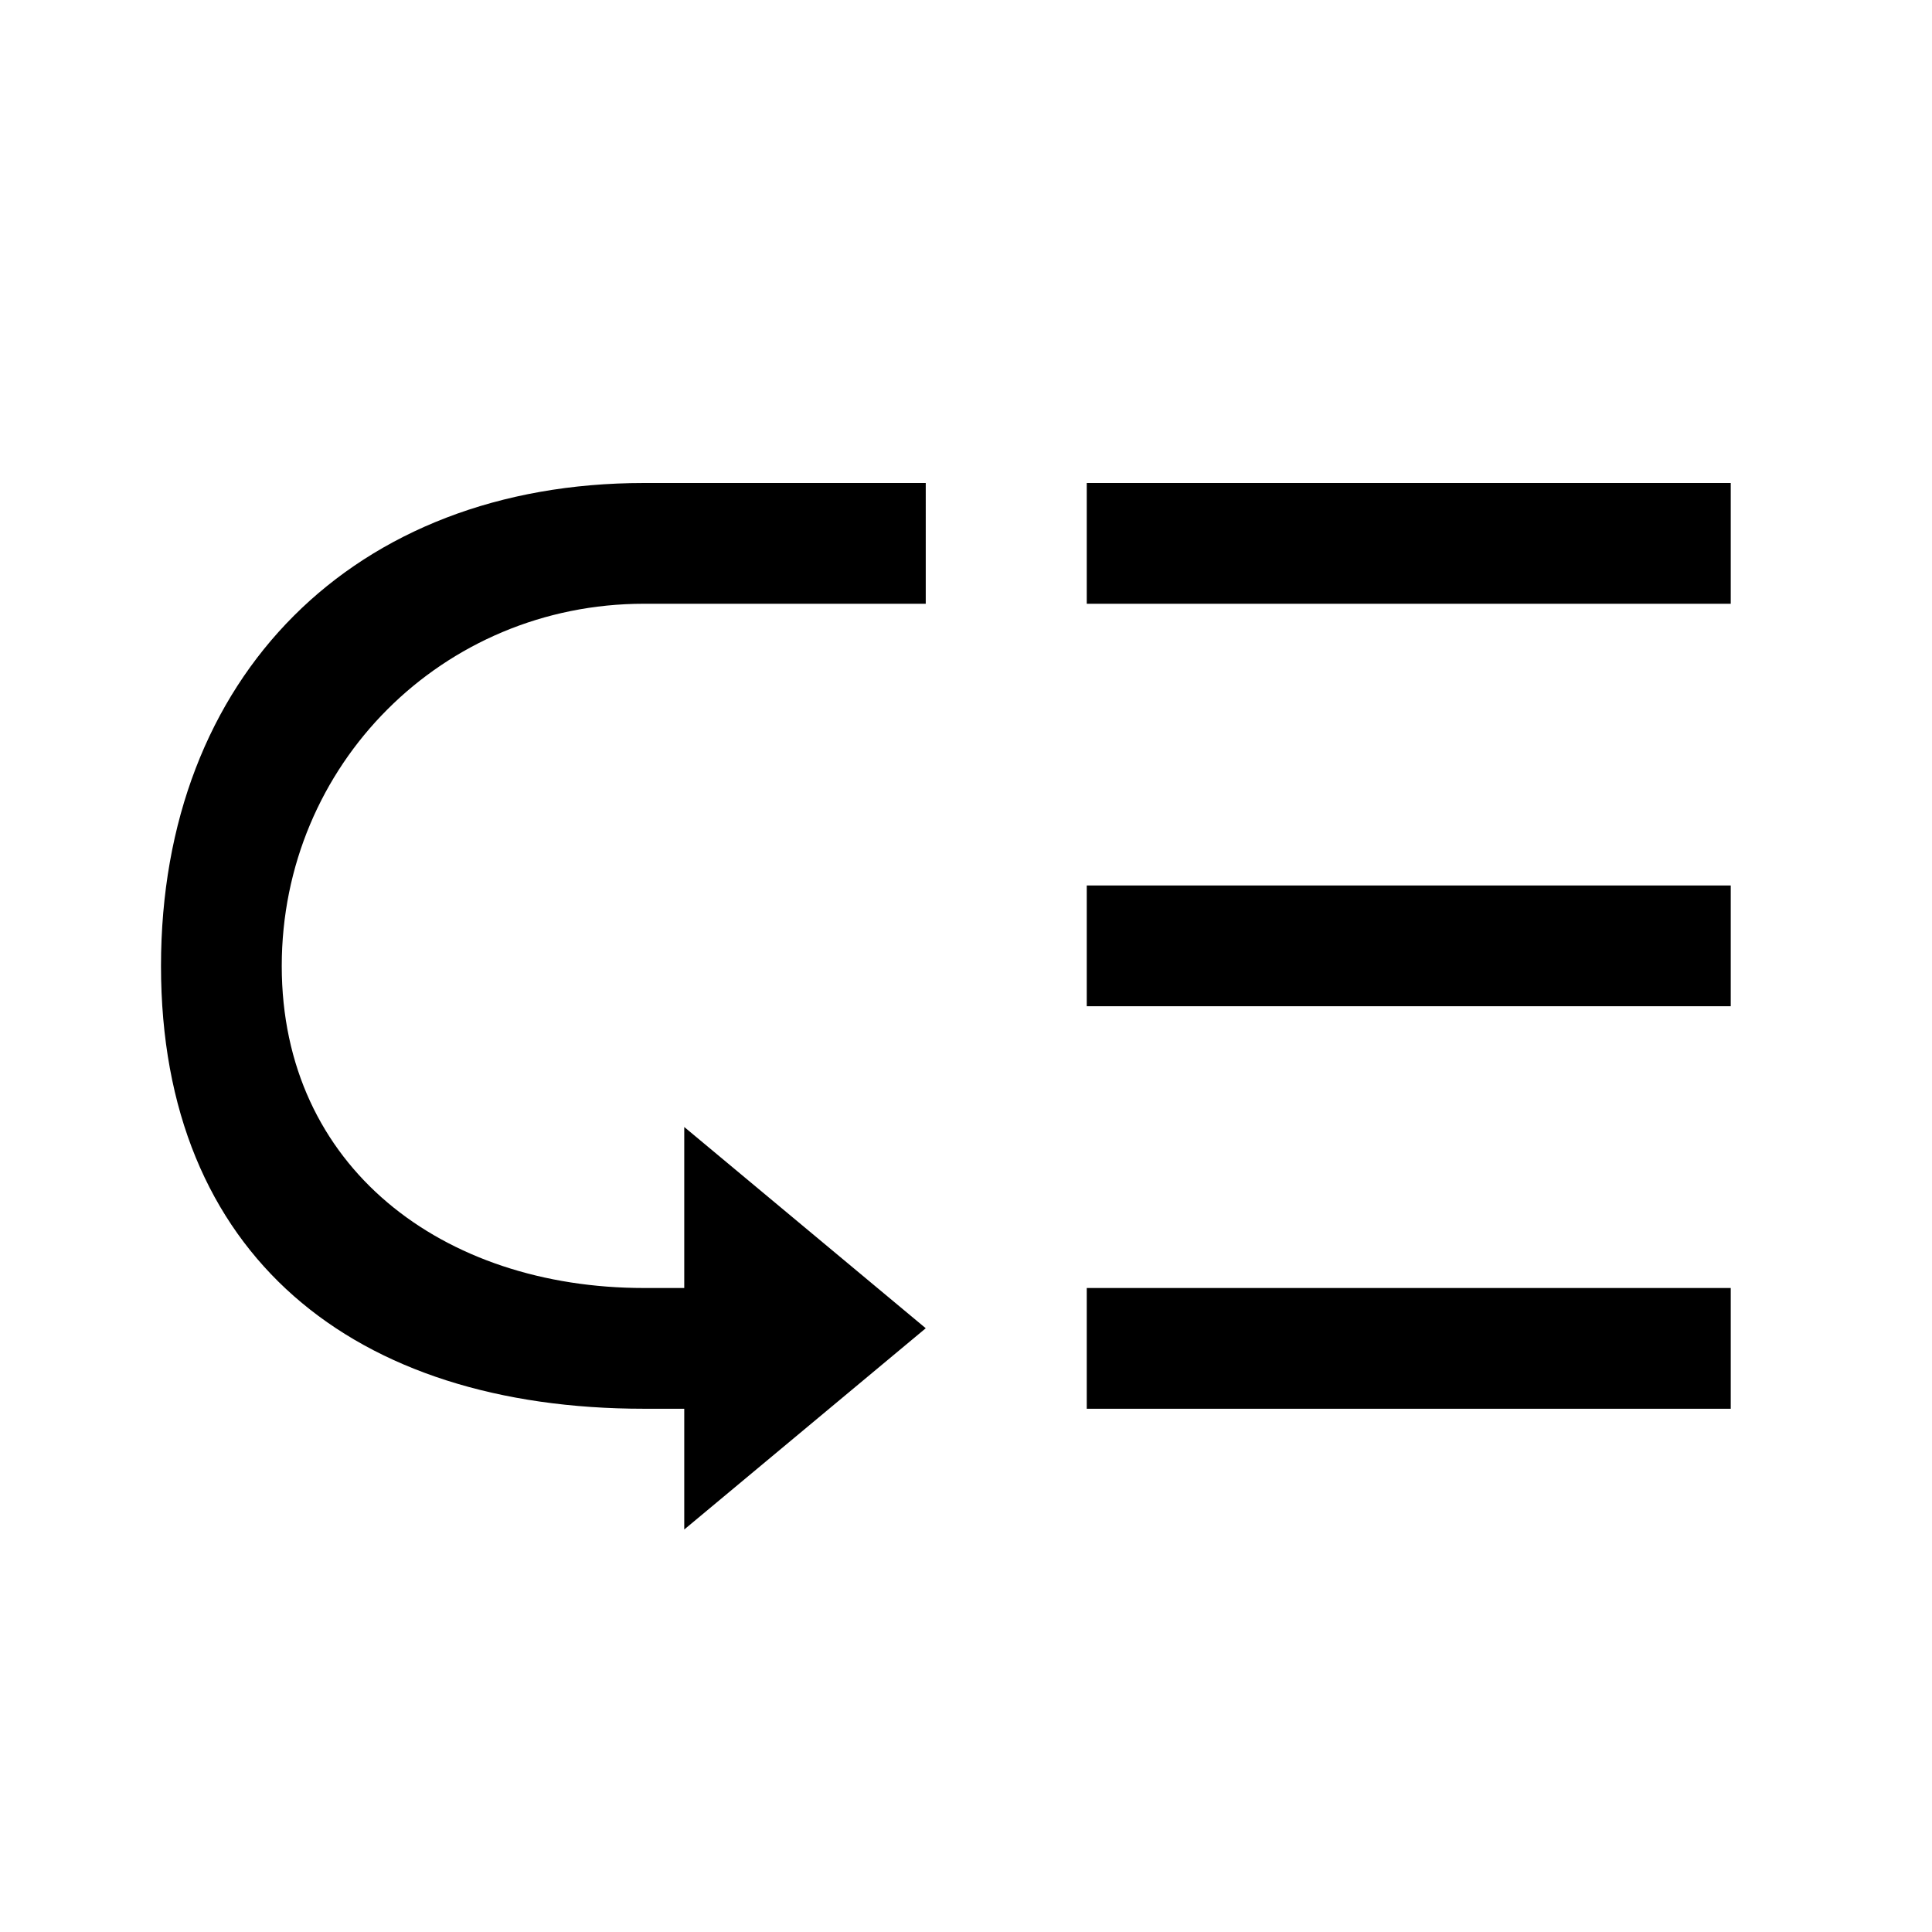<svg xmlns="http://www.w3.org/2000/svg" viewBox="0 0 24 24">
<path d="M2 12c0 3.6 2.4 5.5 6 5.5h.5V19l3-2.5-3-2.5v2H8c-2.5 0-4.5-1.5-4.5-4s2-4.5 4.5-4.5h3.5V6H8c-3.6 0-6 2.4-6 6zm19.5-1h-8v1.5h8V11zm0 5h-8v1.5h8V16zm0-10h-8v1.5h8V6z" />
</svg>